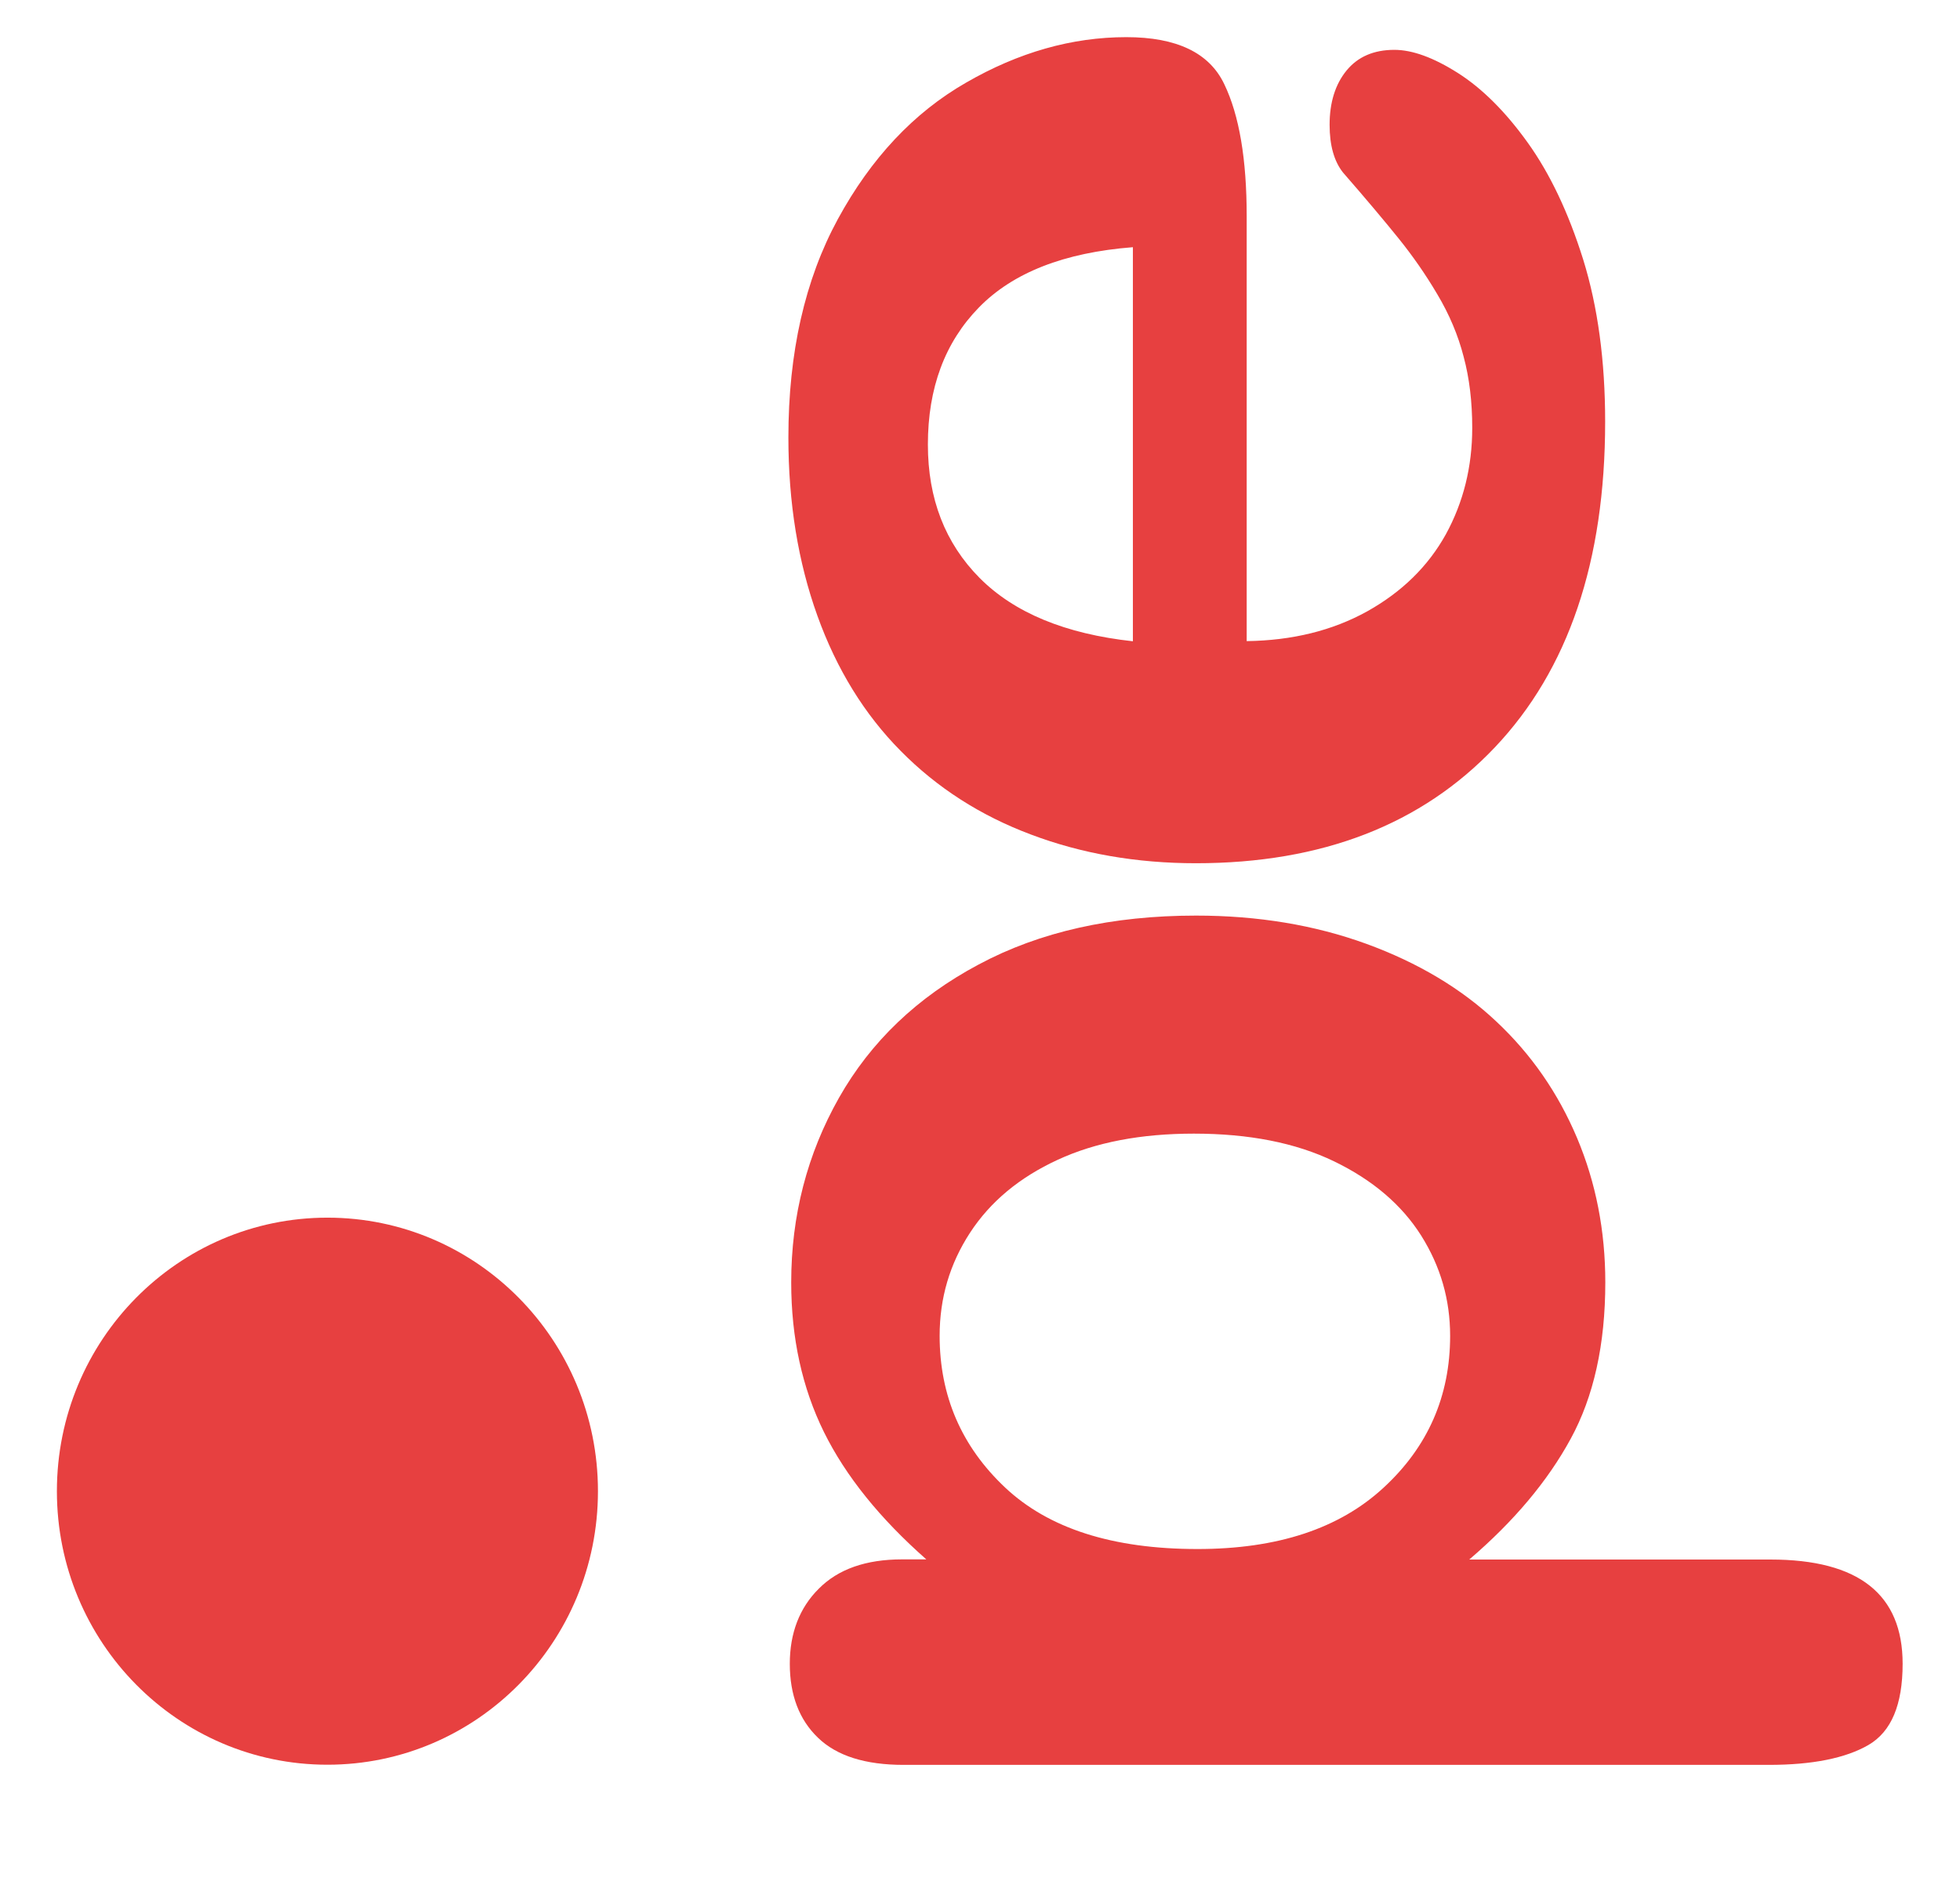 <?xml version="1.0" encoding="utf-8"?>
<!-- Generator: Adobe Illustrator 24.1.1, SVG Export Plug-In . SVG Version: 6.00 Build 0)  -->
<svg version="1.1" id="Capa_1" xmlns="http://www.w3.org/2000/svg" xmlns:xlink="http://www.w3.org/1999/xlink" x="0px" y="0px"
	 viewBox="0 0 12.505 12" enable-background="new 0 0 12.505 12" xml:space="preserve">
<path fill="#E74040" d="M2.089,11.258c0.953,0,1.726-0.781,1.726-1.745c0-0.964-0.773-1.745-1.726-1.745
	c-0.953,0-1.726,0.781-1.726,1.745C0.363,10.477,1.136,11.258,2.089,11.258z"/>
<g>
	<path fill="#E74040" d="M5.756,9.948H5.91C5.614,9.687,5.396,9.417,5.257,9.136c-0.139-0.282-0.209-0.6-0.209-0.955
		c0-0.426,0.102-0.819,0.305-1.178c0.203-0.358,0.5-0.642,0.891-0.85c0.39-0.209,0.853-0.312,1.387-0.312
		c0.394,0,0.756,0.06,1.086,0.18c0.329,0.12,0.606,0.285,0.829,0.495c0.224,0.21,0.395,0.457,0.516,0.744
		c0.12,0.285,0.18,0.593,0.18,0.921c0,0.396-0.074,0.729-0.221,0.998c-0.147,0.27-0.362,0.526-0.647,0.77h1.922
		c0.563,0,0.843,0.222,0.843,0.665c0,0.261-0.072,0.433-0.218,0.518c-0.145,0.084-0.357,0.127-0.635,0.127H5.765
		c-0.244,0-0.426-0.057-0.546-0.173c-0.12-0.115-0.18-0.273-0.18-0.472c0-0.196,0.062-0.357,0.185-0.479
		C5.348,10.01,5.525,9.948,5.756,9.948z M7.617,7.232c-0.337,0-0.627,0.055-0.869,0.167C6.505,7.511,6.319,7.665,6.189,7.864
		C6.06,8.062,5.995,8.28,5.995,8.522c0,0.382,0.139,0.705,0.417,0.967S7.099,9.882,7.64,9.882c0.51,0,0.905-0.13,1.188-0.392
		C9.11,9.23,9.252,8.907,9.252,8.522c0-0.231-0.061-0.443-0.185-0.64C8.943,7.686,8.758,7.528,8.512,7.409S7.967,7.232,7.617,7.232z
		"/>
	<path fill="#E74040" d="M7.954,1.379v2.711c0.291-0.004,0.547-0.067,0.769-0.19c0.222-0.124,0.389-0.288,0.502-0.492
		C9.337,3.203,9.393,2.977,9.393,2.73c0-0.166-0.018-0.318-0.055-0.455C9.303,2.139,9.247,2.006,9.17,1.877
		C9.094,1.748,9.011,1.63,8.924,1.522C8.837,1.414,8.718,1.272,8.568,1.1C8.512,1.029,8.483,0.928,8.483,0.796
		c0-0.142,0.036-0.258,0.108-0.346c0.072-0.088,0.174-0.132,0.305-0.132c0.115,0,0.25,0.049,0.406,0.148
		C9.456,0.564,9.605,0.712,9.747,0.91c0.142,0.198,0.26,0.446,0.354,0.746c0.093,0.3,0.14,0.645,0.14,1.034
		c0,0.891-0.235,1.583-0.703,2.077S8.433,5.507,7.63,5.507c-0.378,0-0.729-0.061-1.052-0.183c-0.323-0.121-0.6-0.299-0.831-0.533
		C5.516,4.558,5.338,4.27,5.215,3.928C5.092,3.586,5.03,3.208,5.03,2.791c0-0.541,0.105-1.006,0.316-1.394
		c0.211-0.387,0.483-0.678,0.818-0.87c0.334-0.193,0.675-0.29,1.022-0.29c0.322,0,0.53,0.1,0.625,0.3
		C7.907,0.736,7.954,1.017,7.954,1.379z M7.228,4.091V1.577C6.79,1.611,6.463,1.739,6.246,1.961S5.92,2.474,5.92,2.836
		c0,0.346,0.11,0.629,0.33,0.851C6.471,3.909,6.796,4.044,7.228,4.091z"/>
</g>
</svg>
